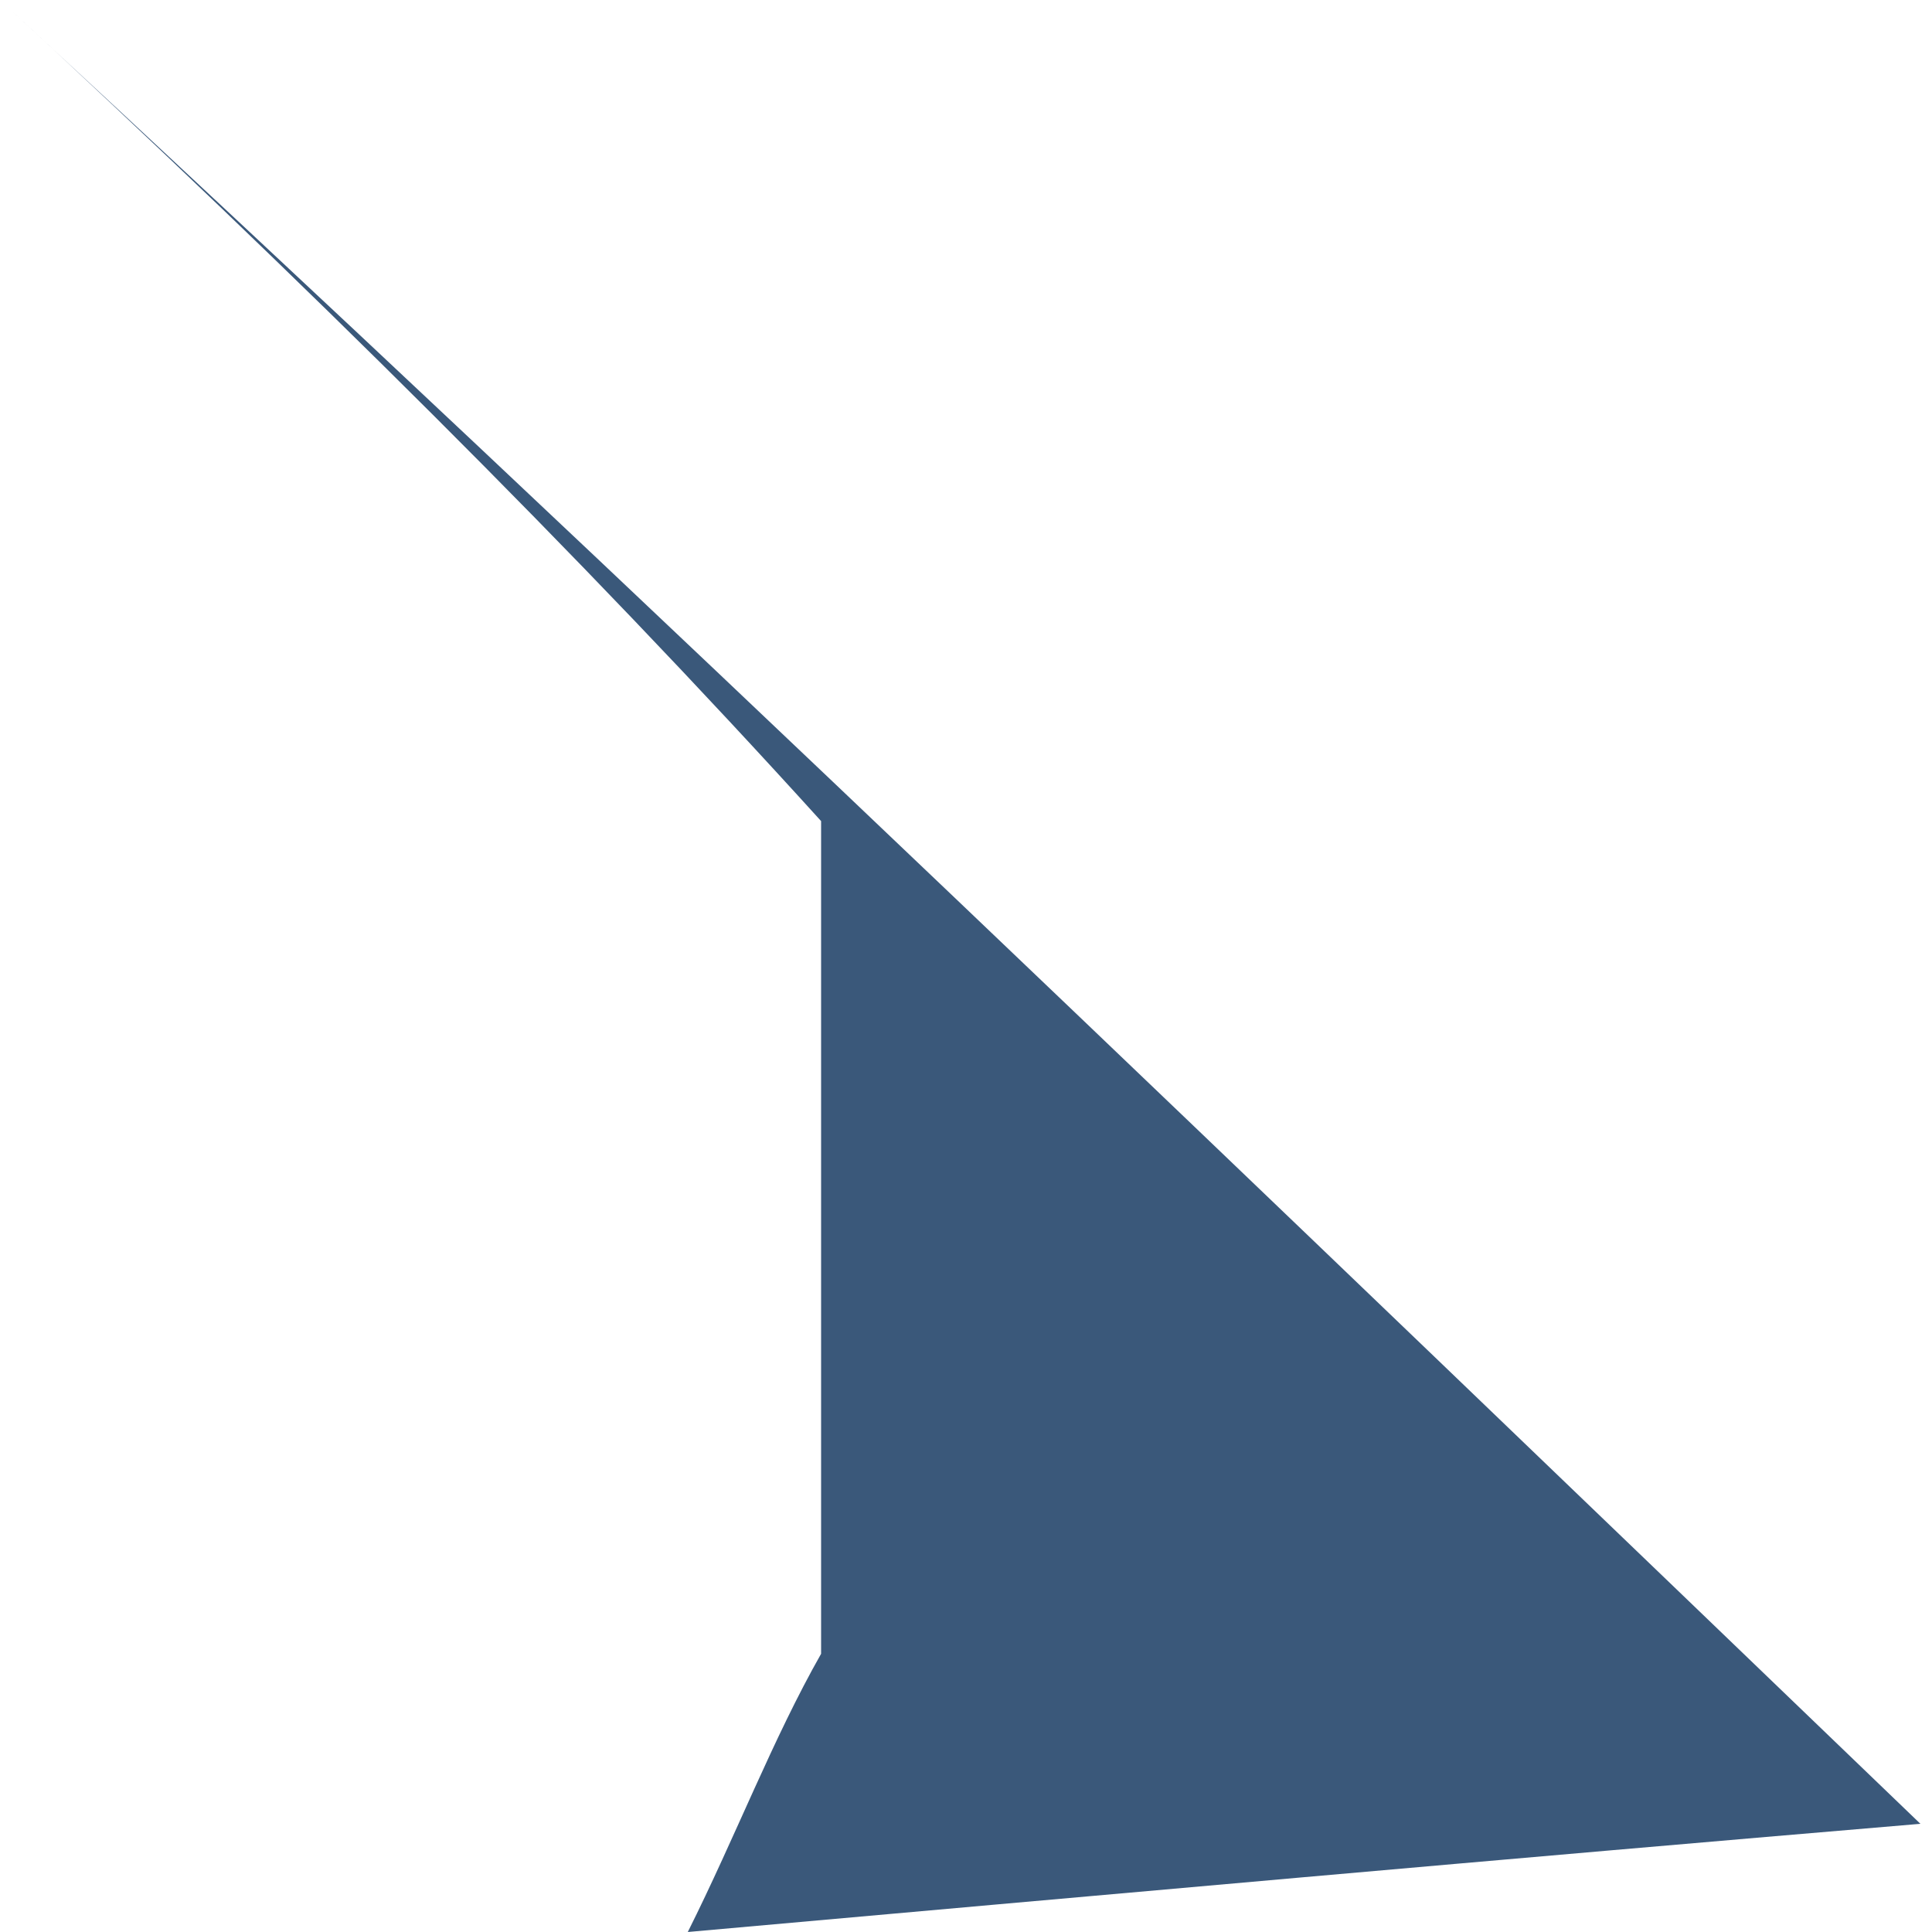 <svg width="1" height="1" viewBox="0 0 1 1" fill="none" xmlns="http://www.w3.org/2000/svg">
<path d="M0 0C0.156 0.144 0.3 0.287 0.425 0.425V0.856C0.4 0.9 0.381 0.95 0.356 1C0.569 0.981 0.781 0.962 0.994 0.944C0.656 0.619 0.331 0.306 0 0Z" fill="#3A587A"/>
</svg>
